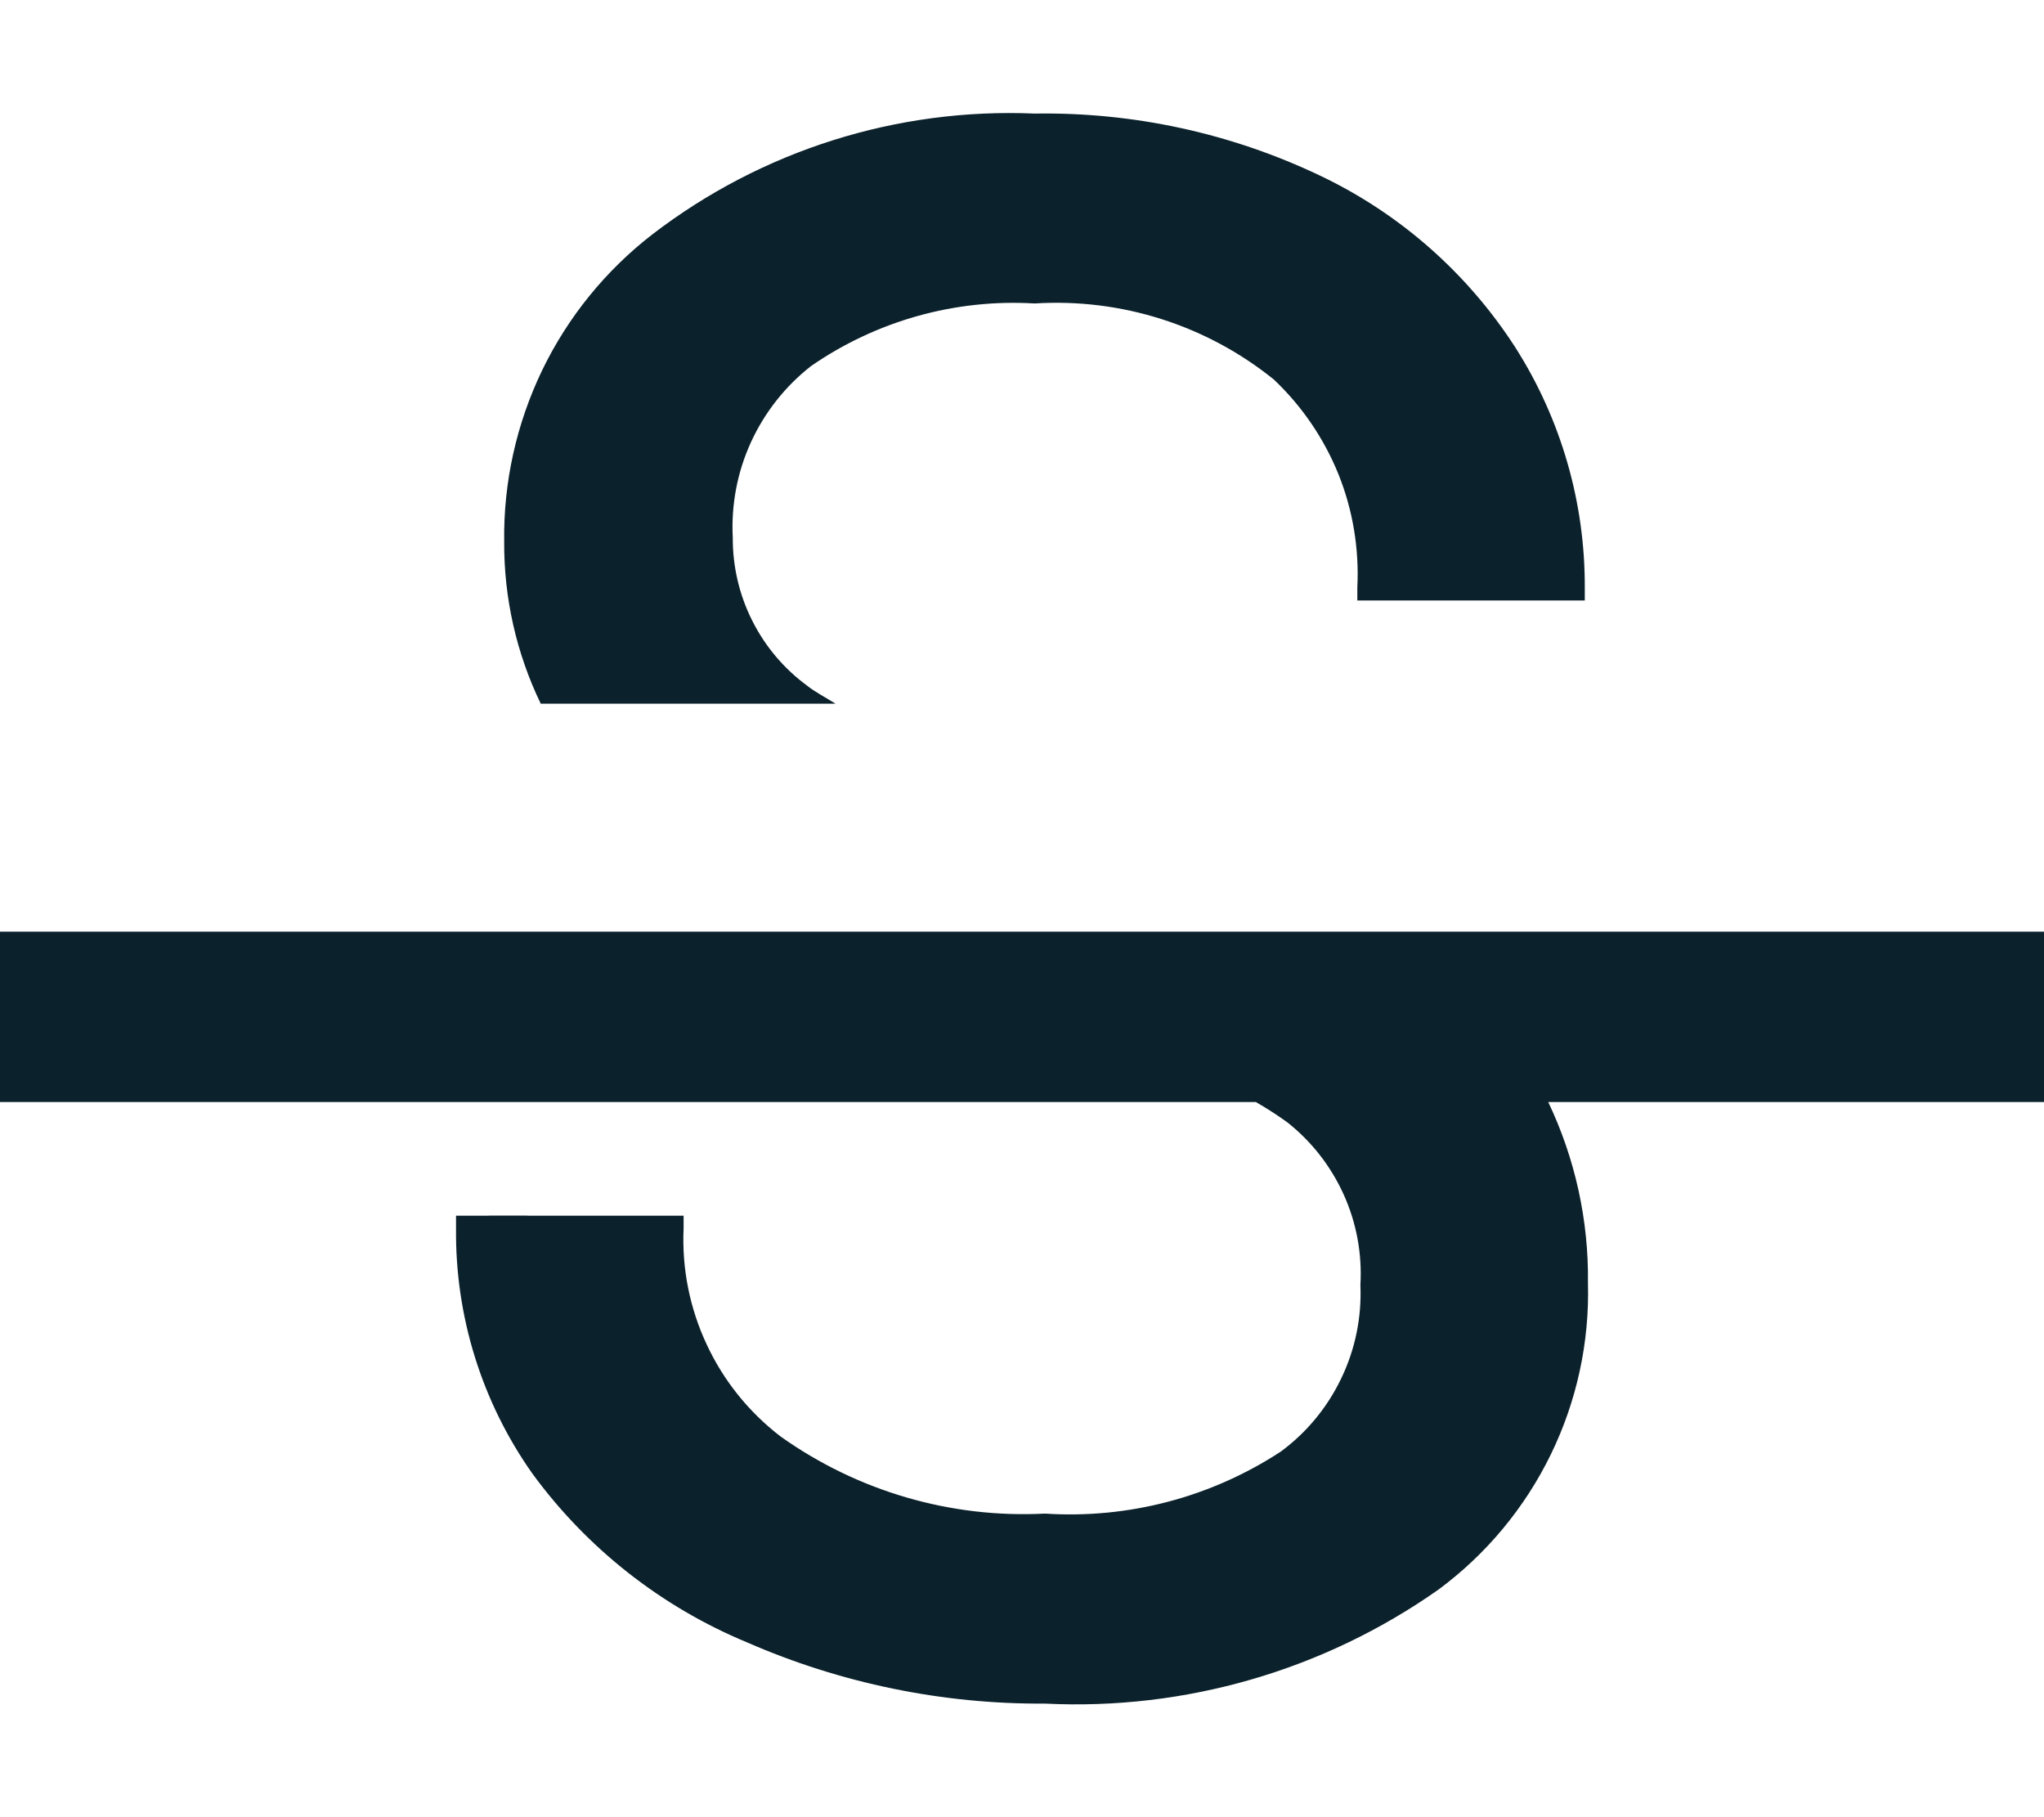 <svg width="18" height="16" viewBox="0 0 18 16" fill="none" xmlns="http://www.w3.org/2000/svg">
<path d="M0 8.203H18V9.703H13.634C13.871 10.2 13.991 10.745 13.984 11.296C13.998 11.818 13.886 12.336 13.657 12.806C13.428 13.276 13.089 13.684 12.669 13.995C11.658 14.707 10.438 15.061 9.203 15C8.3 15.006 7.406 14.822 6.579 14.461C5.824 14.148 5.169 13.633 4.687 12.973C4.242 12.342 4.008 11.588 4.016 10.817V10.704H4.304V10.703H4.645V10.704H6.02V10.817C6.004 11.169 6.074 11.519 6.223 11.837C6.371 12.156 6.595 12.434 6.874 12.648C7.552 13.13 8.372 13.37 9.202 13.327C9.936 13.375 10.665 13.183 11.279 12.781C11.507 12.613 11.69 12.391 11.812 12.135C11.935 11.879 11.992 11.598 11.98 11.314C11.996 11.041 11.946 10.768 11.833 10.518C11.72 10.268 11.549 10.049 11.334 9.88C11.245 9.816 11.153 9.757 11.059 9.703H0V8.203ZM13.345 3.06C12.923 2.405 12.327 1.88 11.624 1.546C10.839 1.172 9.979 0.986 9.111 1C7.9 0.948 6.709 1.324 5.747 2.062C5.334 2.381 5.001 2.791 4.774 3.261C4.548 3.731 4.433 4.247 4.44 4.768C4.437 5.263 4.547 5.751 4.762 6.196H7.358C7.275 6.143 7.173 6.091 7.106 6.036C6.902 5.886 6.737 5.69 6.624 5.464C6.51 5.238 6.452 4.988 6.453 4.735C6.438 4.447 6.492 4.159 6.612 3.896C6.732 3.633 6.914 3.402 7.141 3.224C7.717 2.825 8.411 2.63 9.111 2.672C9.872 2.624 10.623 2.862 11.217 3.341C11.465 3.575 11.659 3.86 11.787 4.176C11.914 4.492 11.97 4.833 11.953 5.173V5.287H13.956V5.173C13.959 4.425 13.747 3.691 13.345 3.06Z" fill="#0B212B"/>
</svg>
